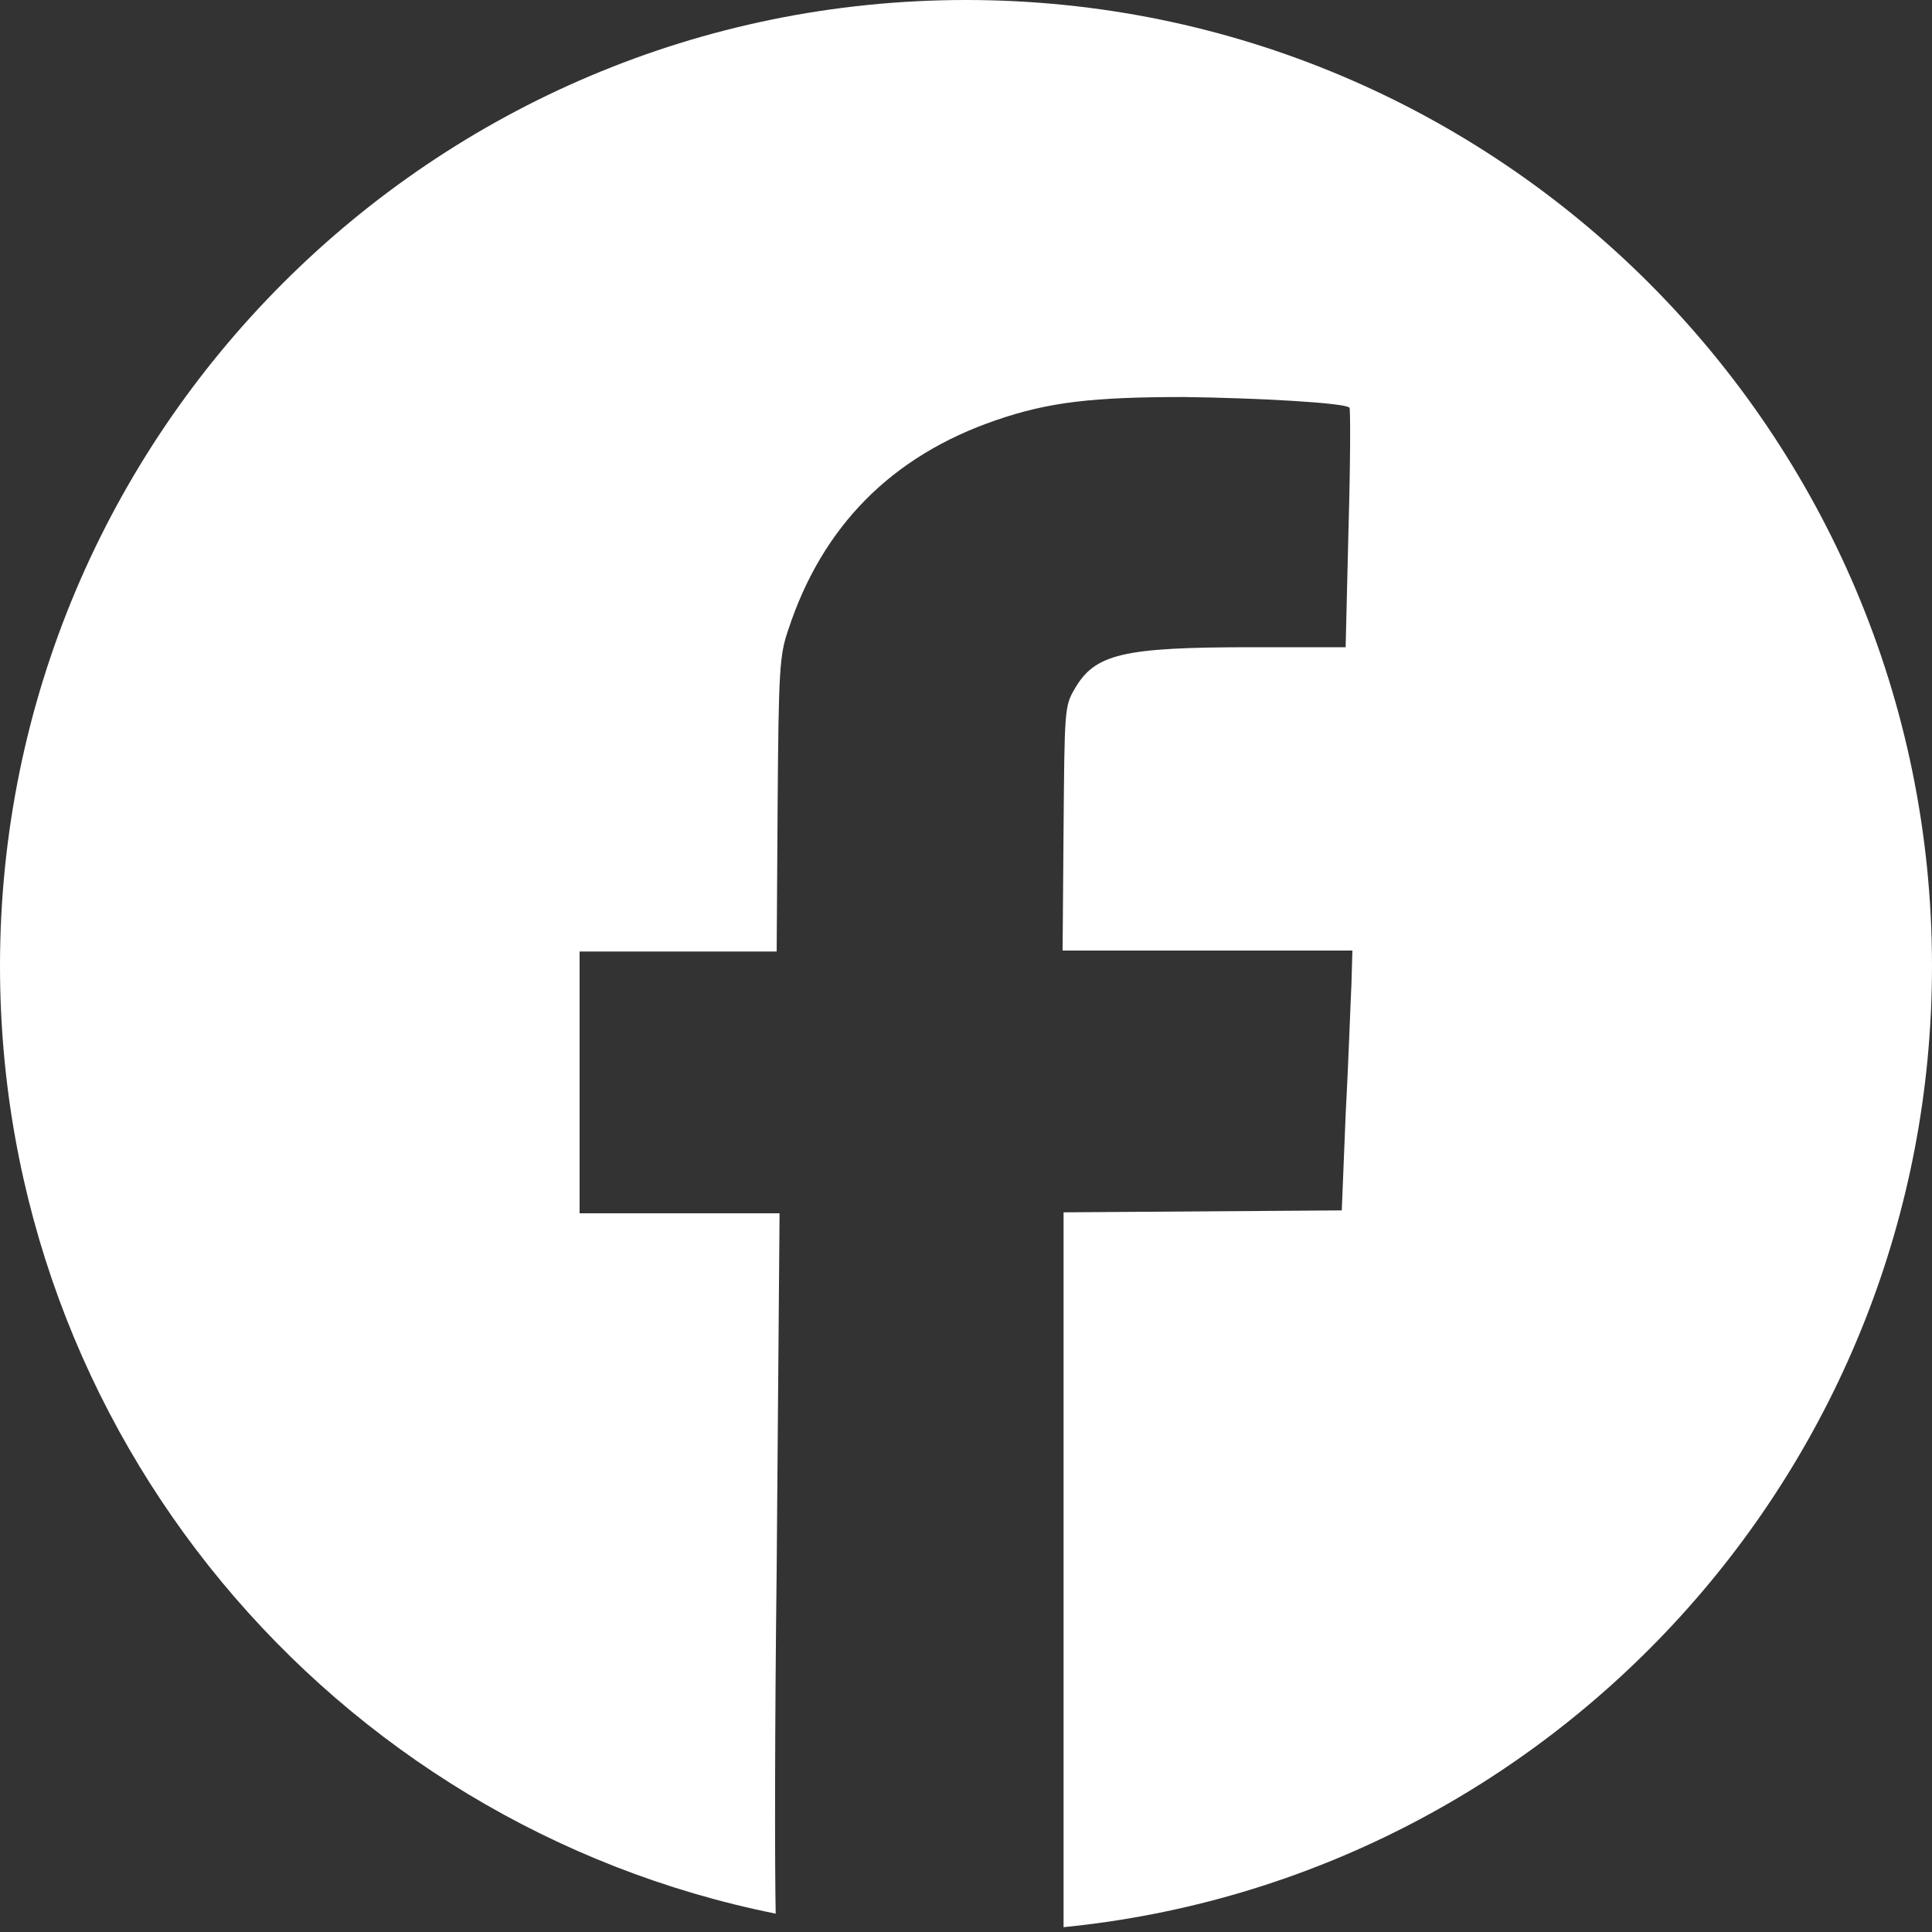 <?xml version="1.0" encoding="utf-8"?>
<!-- Generator: Adobe Illustrator 18.0.0, SVG Export Plug-In . SVG Version: 6.00 Build 0)  -->
<!DOCTYPE svg PUBLIC "-//W3C//DTD SVG 1.1//EN" "http://www.w3.org/Graphics/SVG/1.1/DTD/svg11.dtd">
<svg version="1.1" id="圖層_1" xmlns:sketch="http://www.bohemiancoding.com/sketch/ns"
	 xmlns="http://www.w3.org/2000/svg" xmlns:xlink="http://www.w3.org/1999/xlink" x="0px" y="0px" viewBox="0 0 200 200"
	 enable-background="new 0 0 200 200" xml:space="preserve">
<rect x="0" y="0" width="200" height="200" fill="#333333" stroke="none"/>
<title>Facebook</title>
<description>Created with Sketch (http://www.bohemiancoding.com/sketch)</description>
<g id="Page-1" sketch:type="MSPage">
	<path id="Facebook" sketch:type="MSShapeGroup" fill="#FFFFFF" d="M80.3,198.1C34.5,188.9,0,148.5,0,100C0,44.8,44.8,0,100,0
		s100,44.8,100,100c0,51.8-39.4,94.5-89.9,99.5v-36.7v-37.3l14.4-0.1l14.4-0.1l0.4-9.9c0.3-5.5,0.5-11.6,0.6-13.5l0.1-3.5h-15h-15
		l0.1-12.6c0.1-12.1,0.1-12.7,1.1-14.4c2.1-3.7,4.9-4.4,18.4-4.4h9.7l0.3-12.4c0.2-6.8,0.2-12.3,0.1-12.4c-0.5-0.5-9.4-1-17.1-1.1
		c-9.4,0-14,0.5-19.5,2.4c-10.8,3.7-18,11-21.5,21.7c-0.9,2.6-1,4.1-1.1,18.1l-0.1,15.2H70.3H60v13.5v13.6h10.4h10.3l-0.3,36.9
		C80.2,179,80.2,193.3,80.3,198.1z"/>
</g>
</svg>
